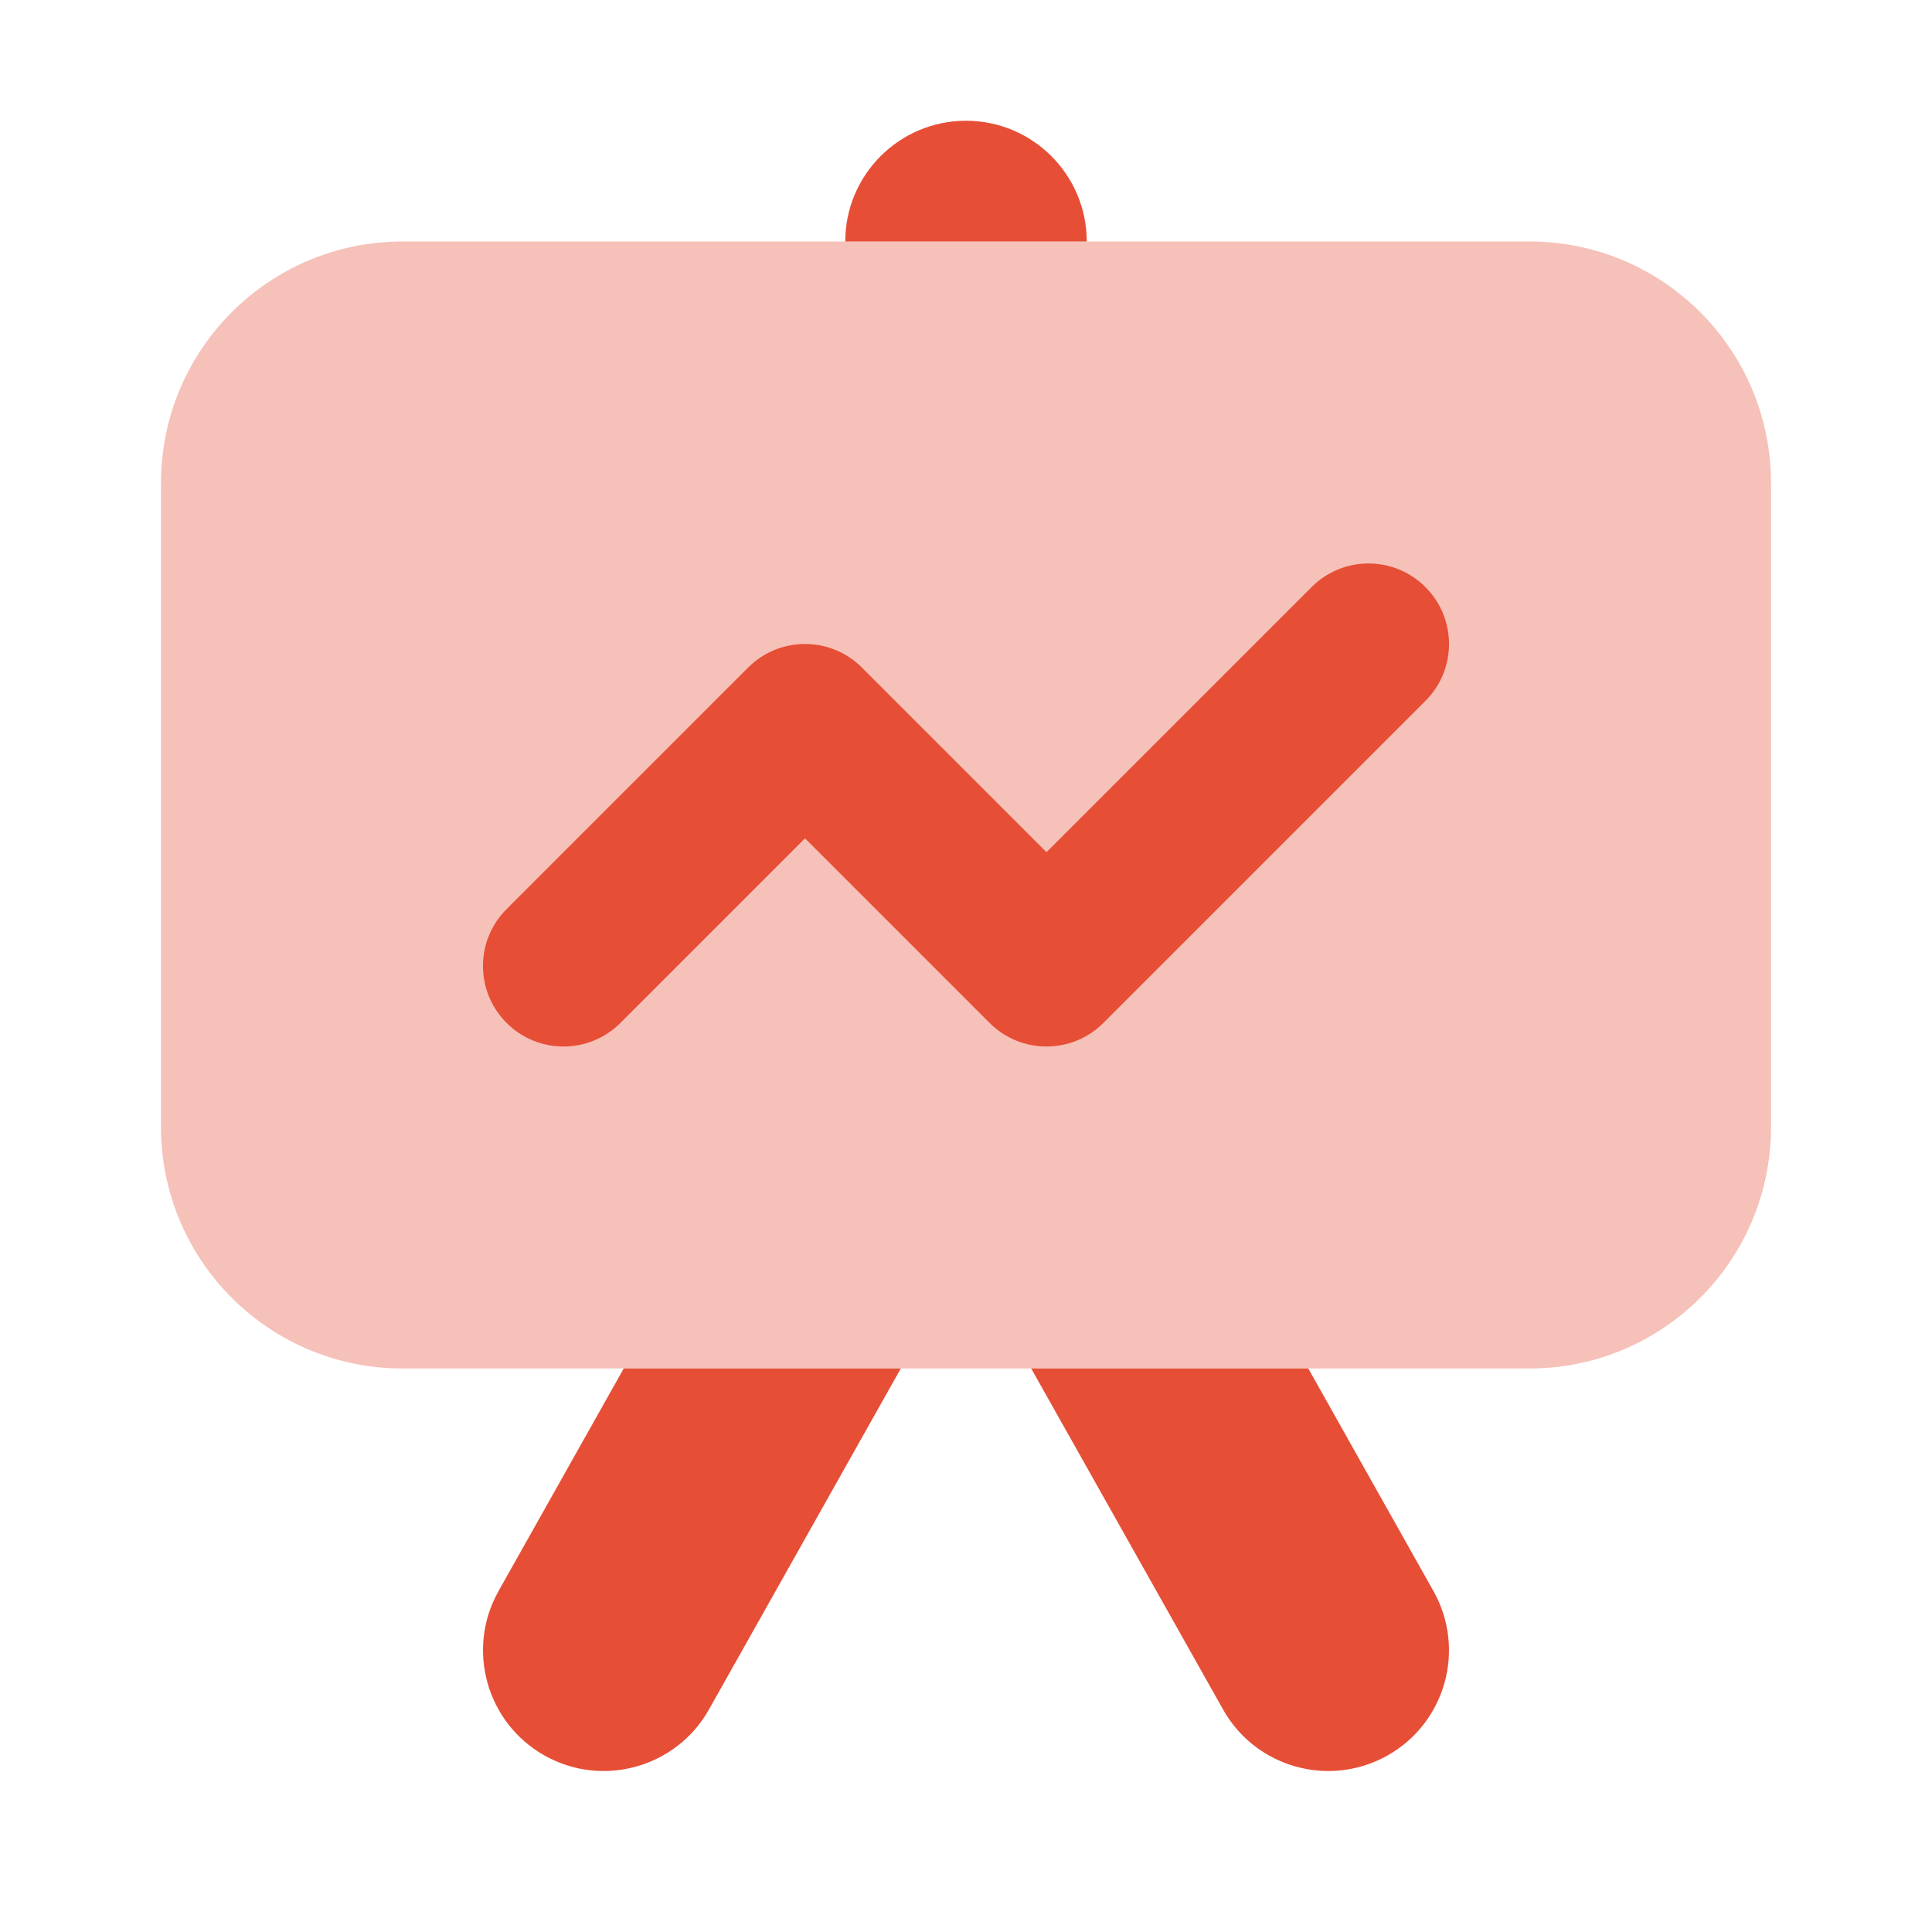 <svg width="24" height="24" viewBox="0 0 24 24" fill="none" xmlns="http://www.w3.org/2000/svg">
<path d="M13.5 3H10.5C10.5 2.172 11.172 1.5 12 1.5C12.828 1.5 13.5 2.172 13.5 3Z" fill="#E64E36"/>
<path d="M7.748 17L6.193 19.765C5.787 20.487 6.043 21.402 6.765 21.808C7.485 22.213 8.402 21.957 8.807 21.236L11.19 17H7.748Z" fill="#E64E36"/>
<path d="M16.252 17H12.81L15.193 21.235C15.468 21.725 15.977 22 16.501 22C16.75 22 17.002 21.938 17.235 21.808C17.957 21.402 18.213 20.487 17.807 19.765L16.252 17Z" fill="#E64E36"/>
<path opacity="0.35" d="M2 14V6C2 4.343 3.343 3 5 3H19C20.657 3 22 4.343 22 6V14C22 15.657 20.657 17 19 17H5C3.343 17 2 15.657 2 14Z" fill="#E64E36"/>
<path d="M13 13C12.744 13 12.488 12.902 12.293 12.707L10 10.414L7.707 12.707C7.316 13.098 6.684 13.098 6.293 12.707C5.902 12.316 5.902 11.684 6.293 11.293L9.293 8.293C9.684 7.902 10.316 7.902 10.707 8.293L13 10.586L16.293 7.293C16.684 6.902 17.316 6.902 17.707 7.293C18.098 7.684 18.098 8.316 17.707 8.707L13.707 12.707C13.512 12.902 13.256 13 13 13Z" fill="#E64E36"/>
</svg>
